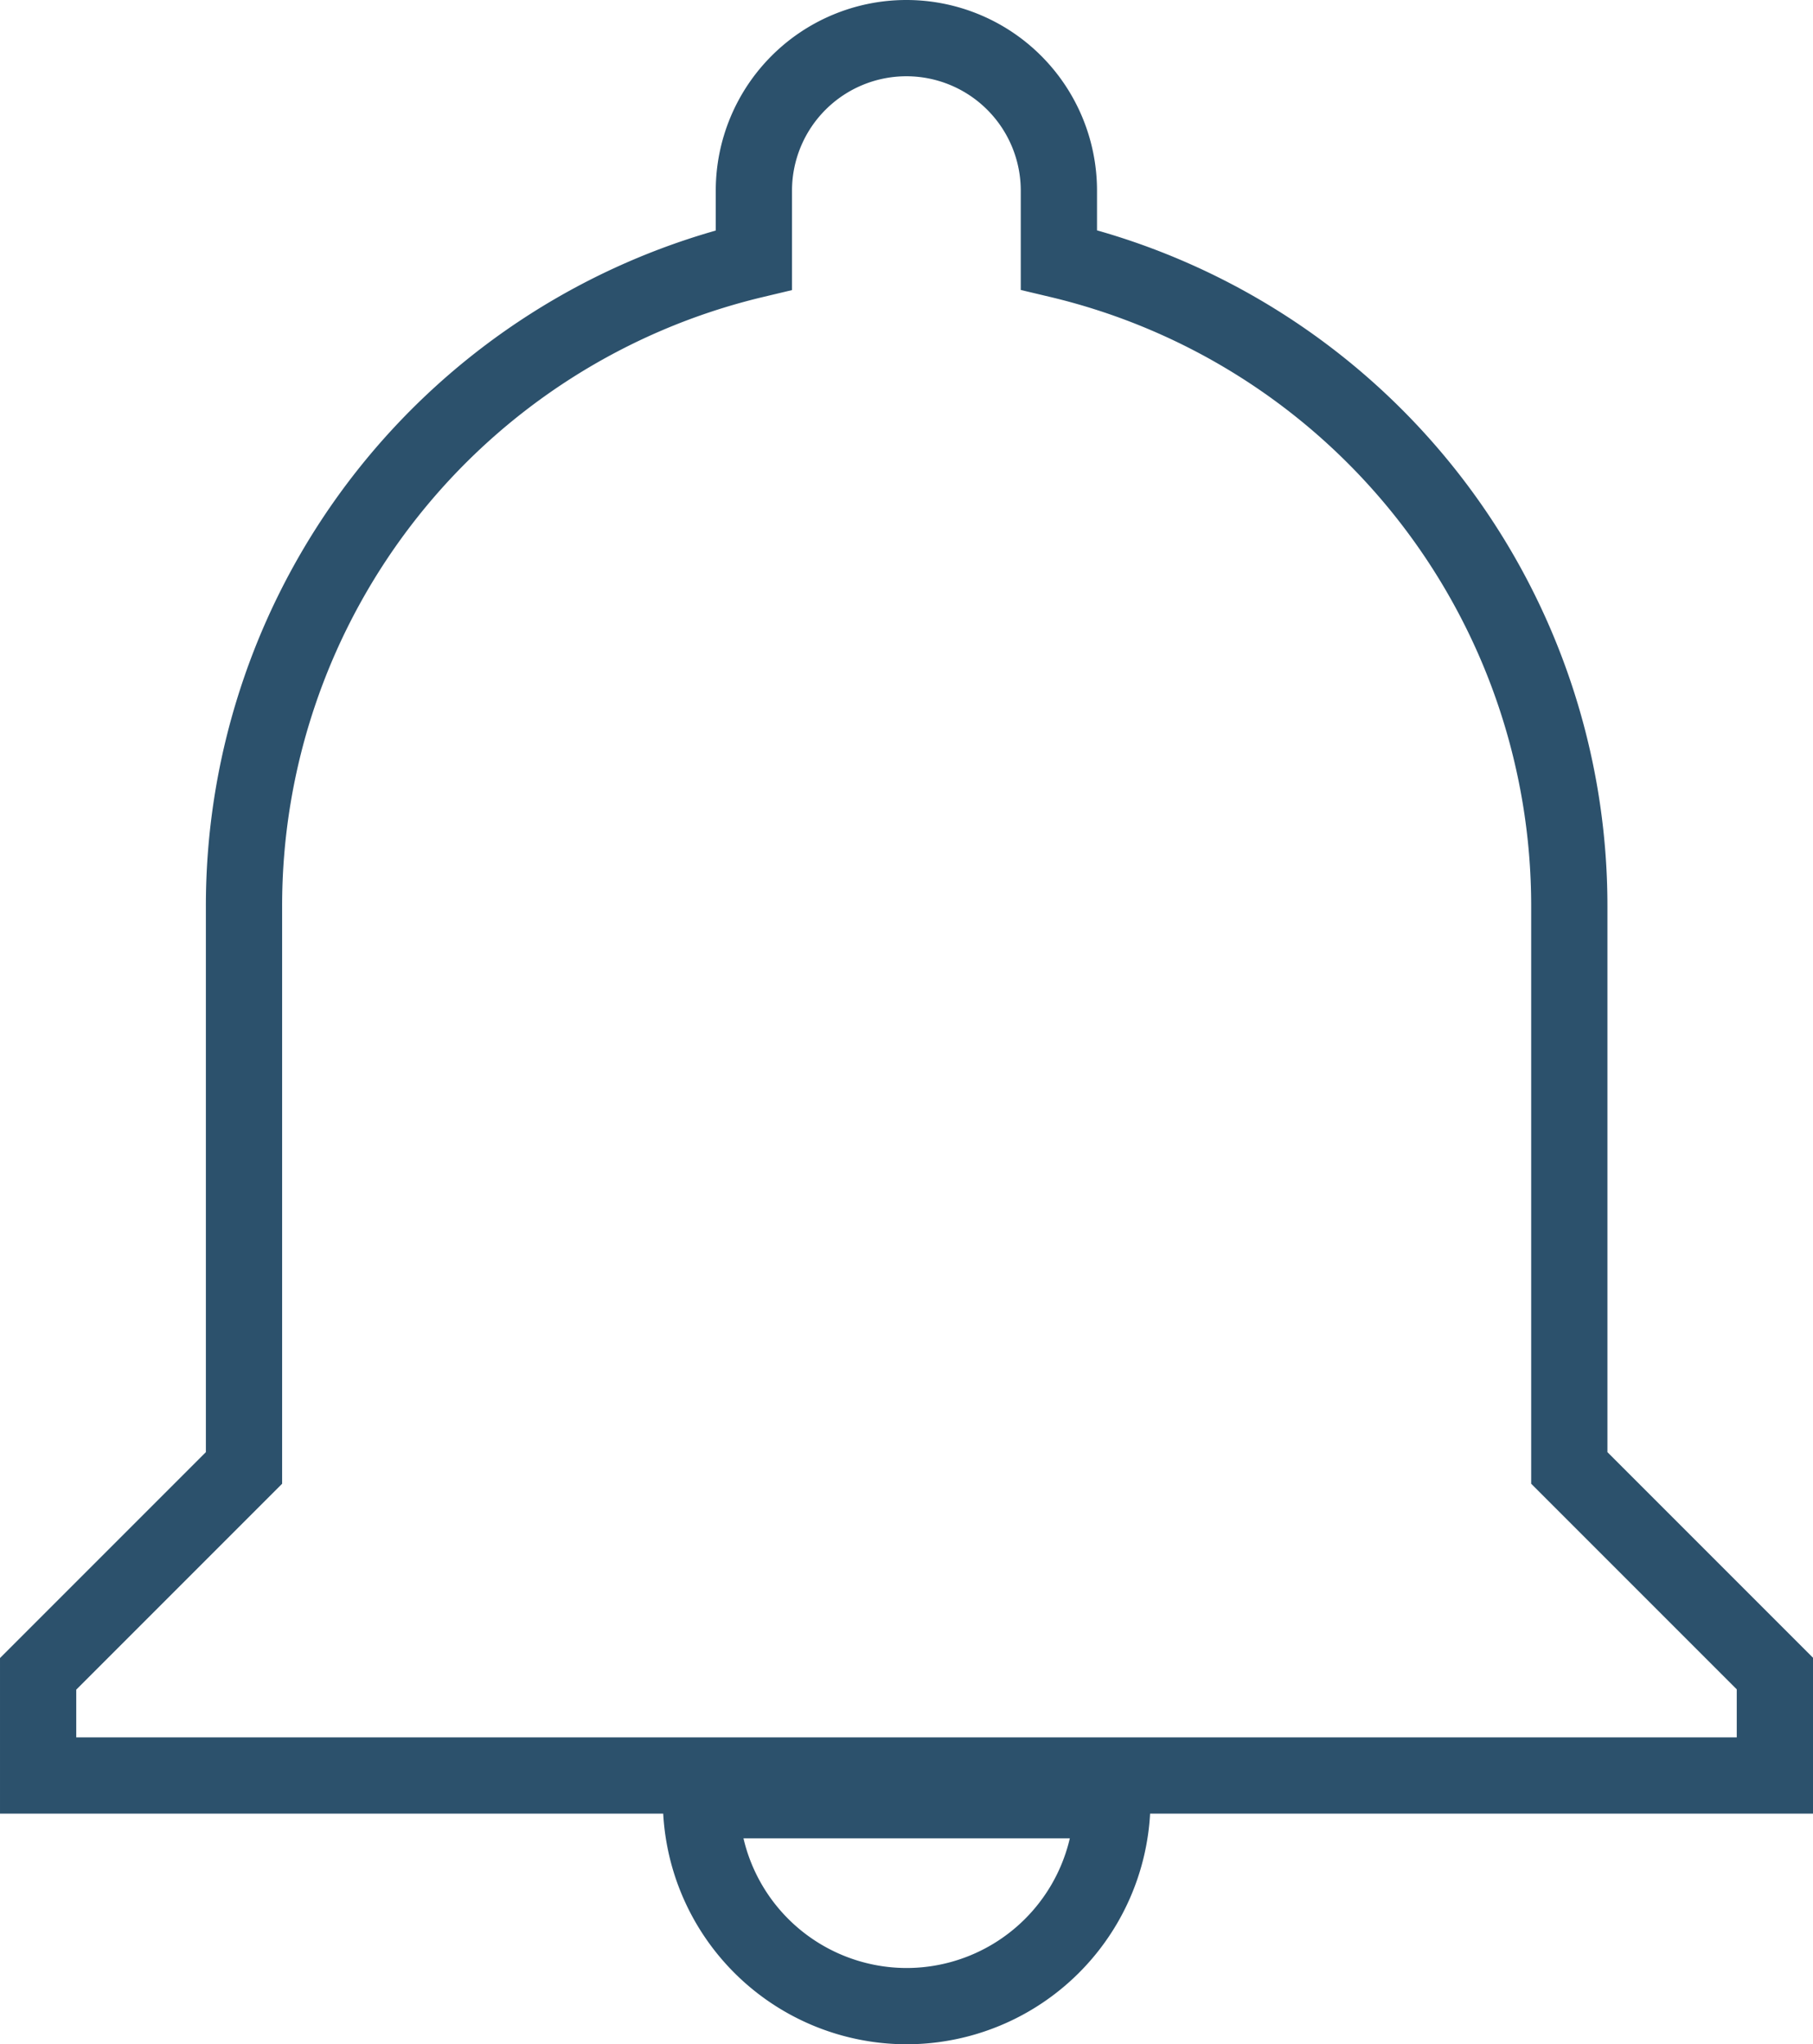 <svg xmlns="http://www.w3.org/2000/svg" width="23.777" height="26.806" viewBox="0 0 23.777 26.806"><defs><style>.a{fill:none;stroke:#2c516c;}</style></defs><g transform="translate(-1241.5 -45.5)"><g transform="translate(1242 46)"><g transform="translate(0 0)"><g transform="translate(0 0)"><path class="a" d="M25.688,31.605a2.7,2.7,0,0,0,2.7-2.7H22.993A2.7,2.7,0,0,0,25.688,31.605Zm8.693-7.057v-7.36a8.707,8.707,0,0,0-6.694-8.481V7.8a2,2,0,1,0-4,0v.909A8.707,8.707,0,0,0,17,17.188v7.36l-2.7,2.7v1.333H37.077V27.244Z" transform="translate(-14.3 -5.8)"/></g></g></g></g></svg>